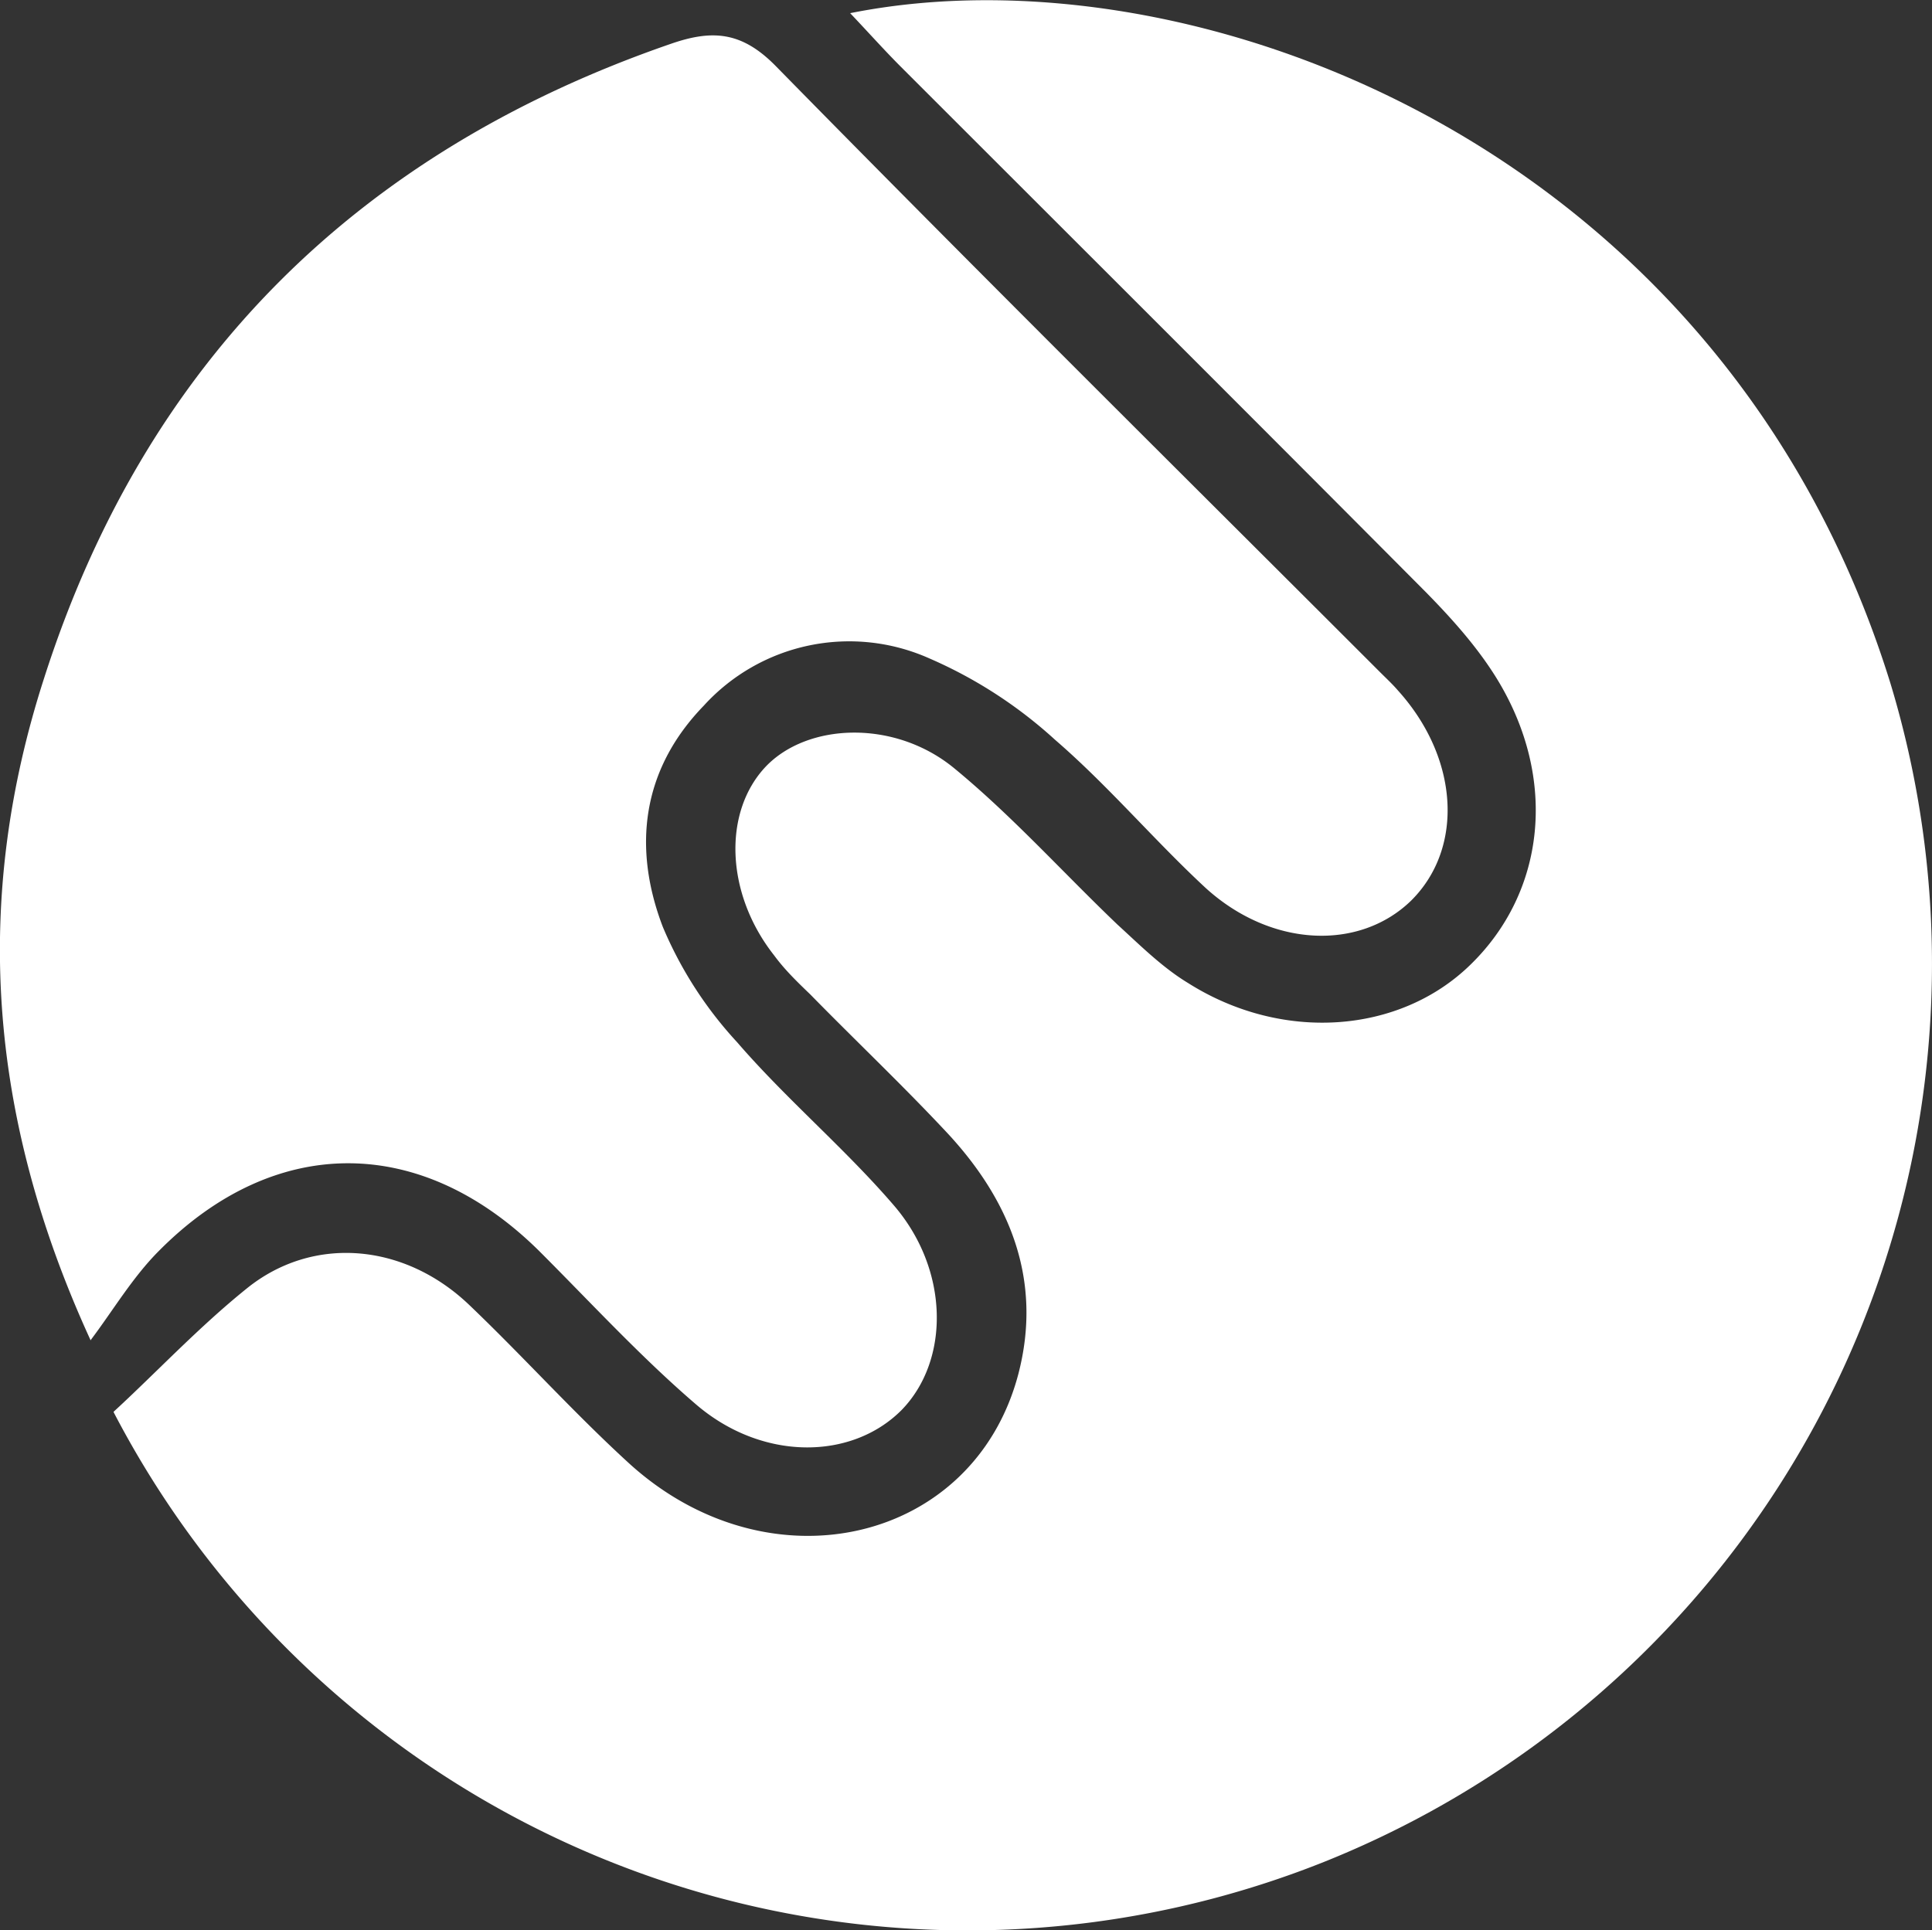 <svg xmlns="http://www.w3.org/2000/svg" height="39.58" width="39.61"><rect width="100%" height="100%" fill="#333333" stroke="none"/><path d="M2.33 28.95c.87-.8 1.74-1.73 2.72-2.52 1.35-1.1 3.23-.95 4.57.33 1.12 1.07 2.15 2.22 3.29 3.26 2.87 2.6 7.06 1.63 7.97-1.85.5-1.93-.18-3.58-1.5-4.98-.9-.96-1.85-1.86-2.77-2.8-.26-.25-.52-.5-.74-.8-1-1.27-1.05-2.94-.17-3.87.86-.9 2.65-.97 3.87.04 1.19.98 2.22 2.13 3.34 3.2.46.42.92.88 1.45 1.2 1.93 1.22 4.33 1.04 5.78-.37 1.55-1.5 1.8-3.83.55-5.87-.4-.65-.92-1.23-1.46-1.78-3.58-3.6-7.17-7.18-10.76-10.77-.34-.34-.66-.7-1.04-1.1 6.98-1.4 17.9 2.67 21.33 13.75A19.84 19.84 0 0127.1 38.2a19.73 19.73 0 01-24.77-9.24z" fill="#fff"/><path d="M1.86 27.49c-2.14-4.66-2.4-9.1-.96-13.57C2.97 7.44 7.32 3.12 13.75.9c.86-.3 1.46-.25 2.15.45 4.1 4.18 8.26 8.3 12.39 12.43.13.13.26.25.38.39 1.24 1.38 1.35 3.22.26 4.3-1.06 1.03-2.86.96-4.2-.25-1.06-.98-2-2.1-3.1-3.05a9.3 9.3 0 00-2.58-1.67 4.03 4.03 0 00-4.62.97c-1.28 1.32-1.46 2.92-.84 4.54a8.1 8.1 0 001.52 2.36c1 1.16 2.2 2.17 3.2 3.33 1.16 1.33 1.17 3.2.17 4.22-1.03 1.03-2.86 1.04-4.21-.12-1.13-.97-2.15-2.08-3.21-3.14-2.42-2.4-5.42-2.41-7.8-.01-.54.54-.94 1.22-1.4 1.83z" fill="#fff"/></svg>
